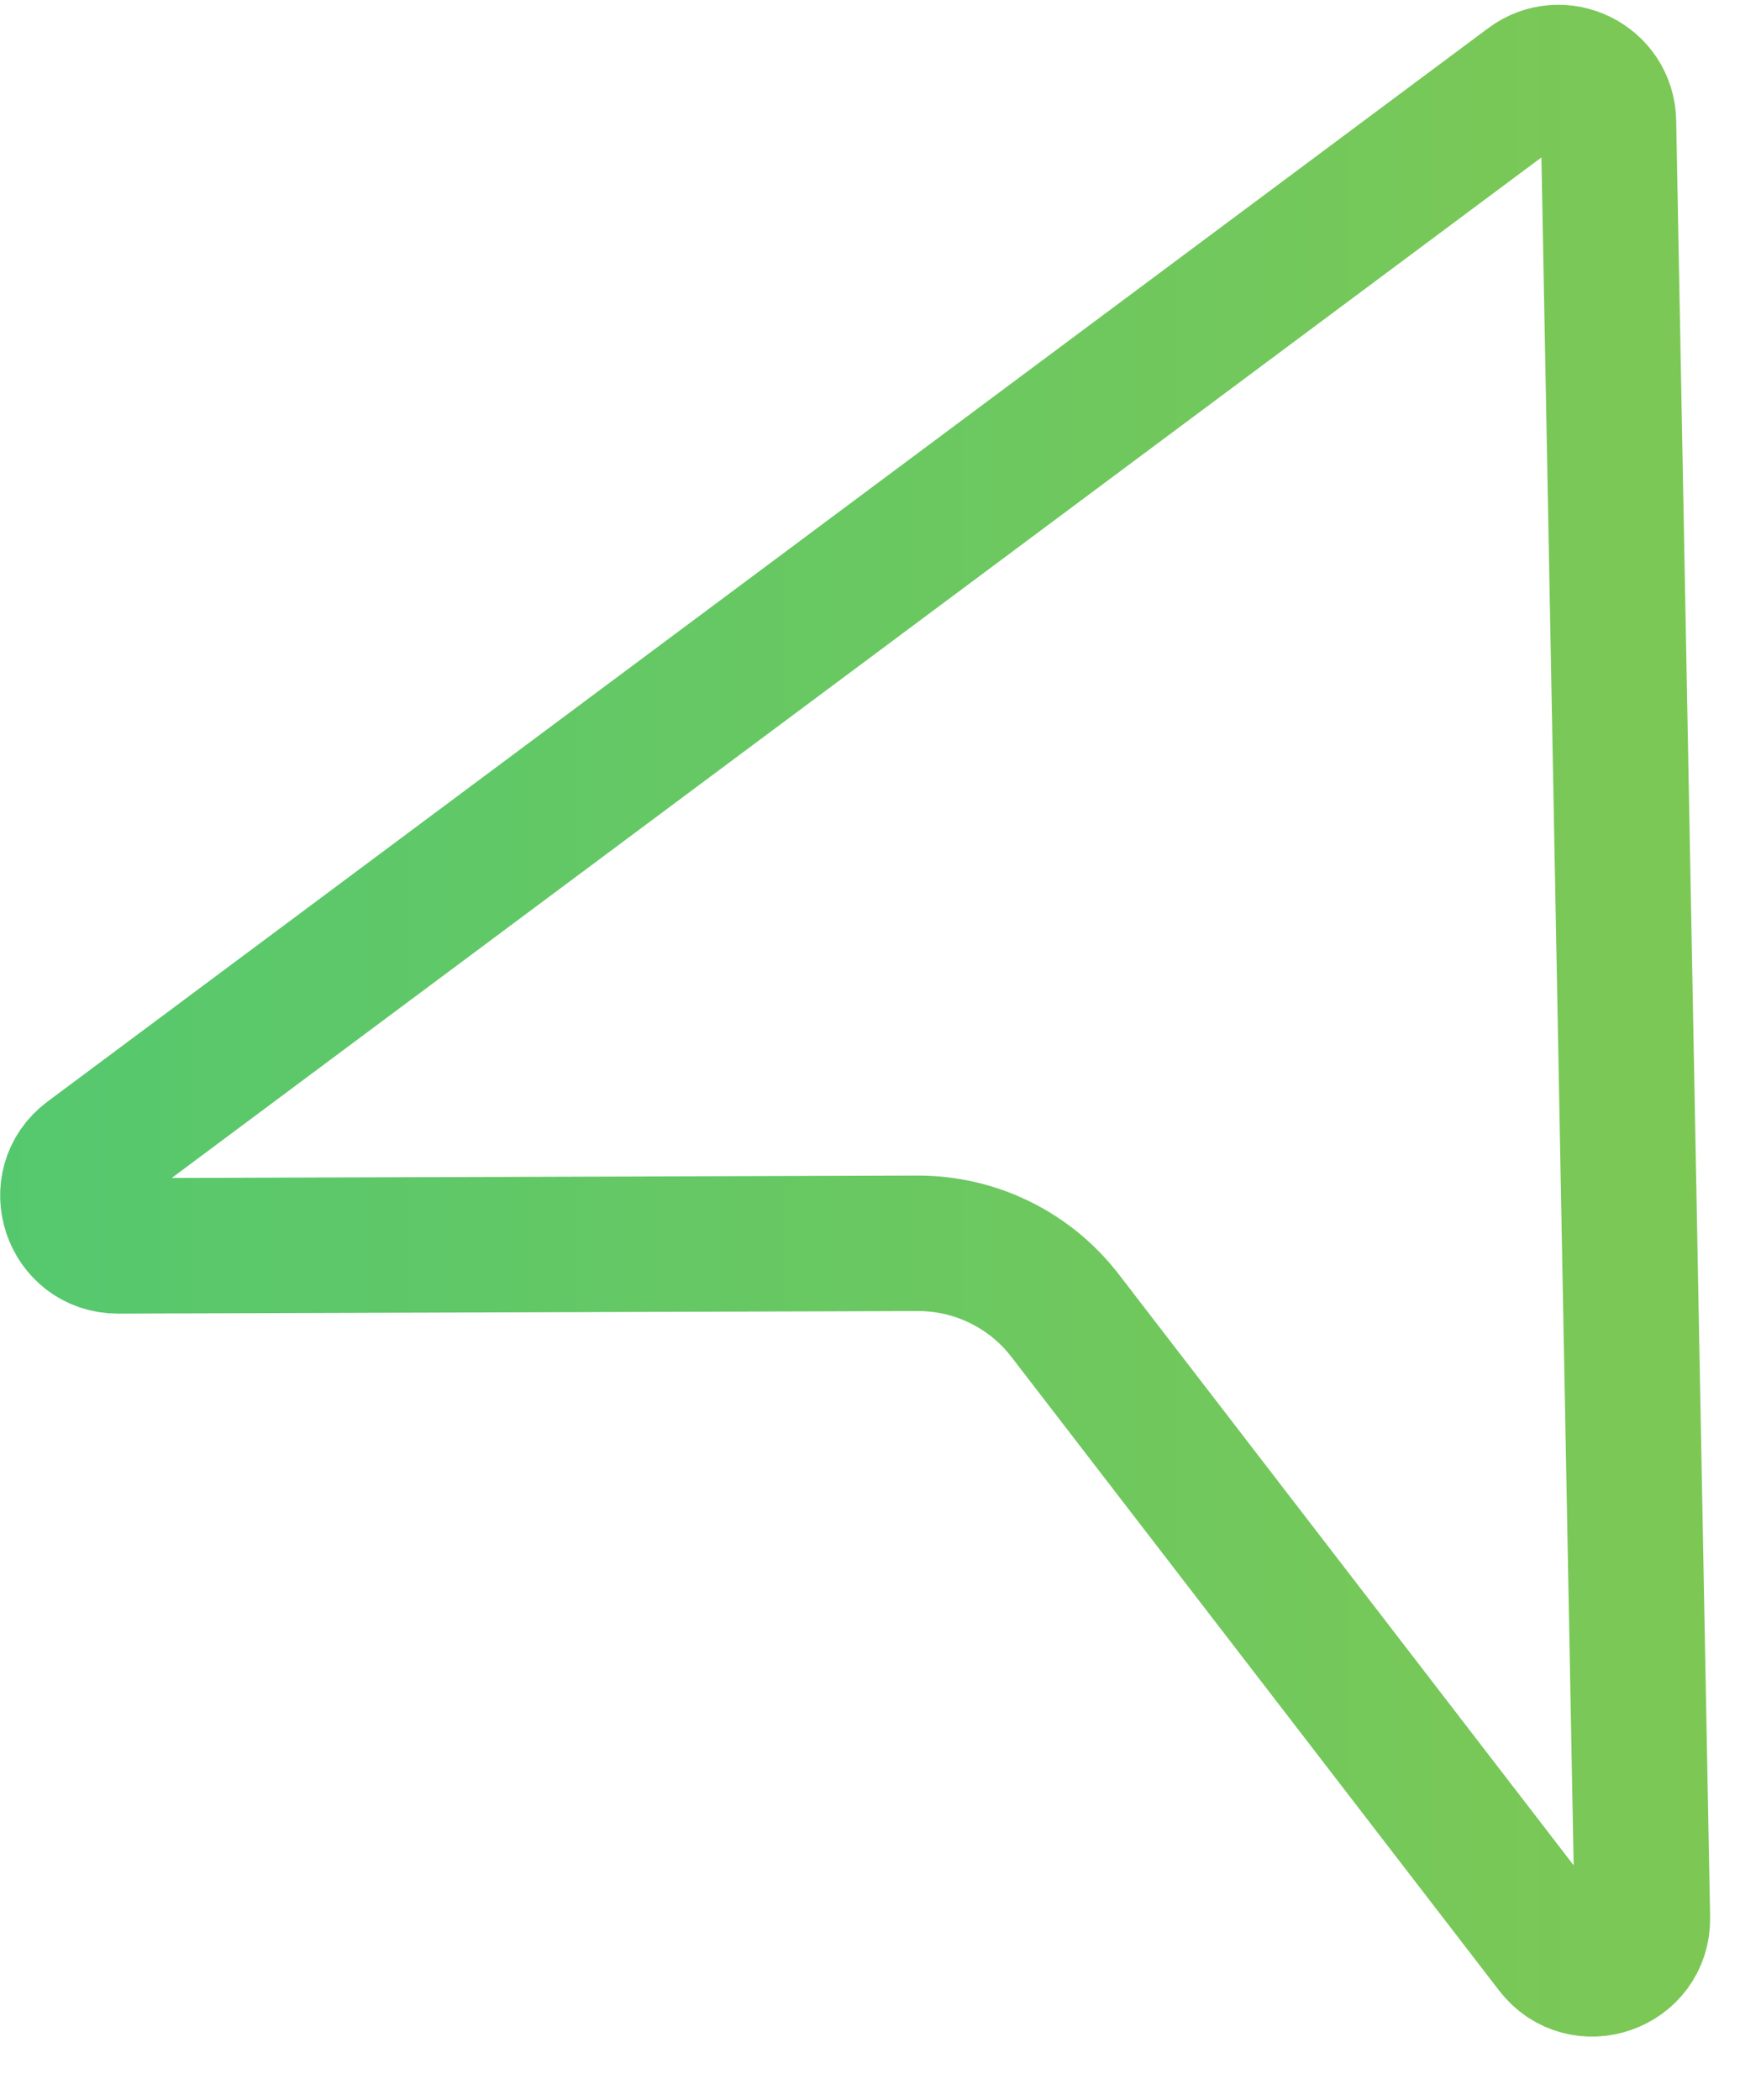 <svg width="26" height="31" viewBox="0 0 26 31" fill="none" xmlns="http://www.w3.org/2000/svg">
<path d="M22.569 1.218C23.051 0.859 23.737 1.195 23.748 1.796L24.249 28.313C24.262 29.025 23.36 29.341 22.926 28.777L15.726 19.423C15.206 18.747 14.401 18.353 13.548 18.355L1.744 18.393C1.032 18.395 0.73 17.488 1.301 17.063L22.569 1.218Z" stroke="url(#paint0_linear)" stroke-width="2"/>
<defs>
<linearGradient id="paint0_linear" x1="4.40287e-08" y1="14.72" x2="25.249" y2="14.72" gradientUnits="userSpaceOnUse">
<stop stop-color="#55C86E"/>
<stop offset="1" stop-color="#7DC855"/>
</linearGradient>
</defs>
</svg>
